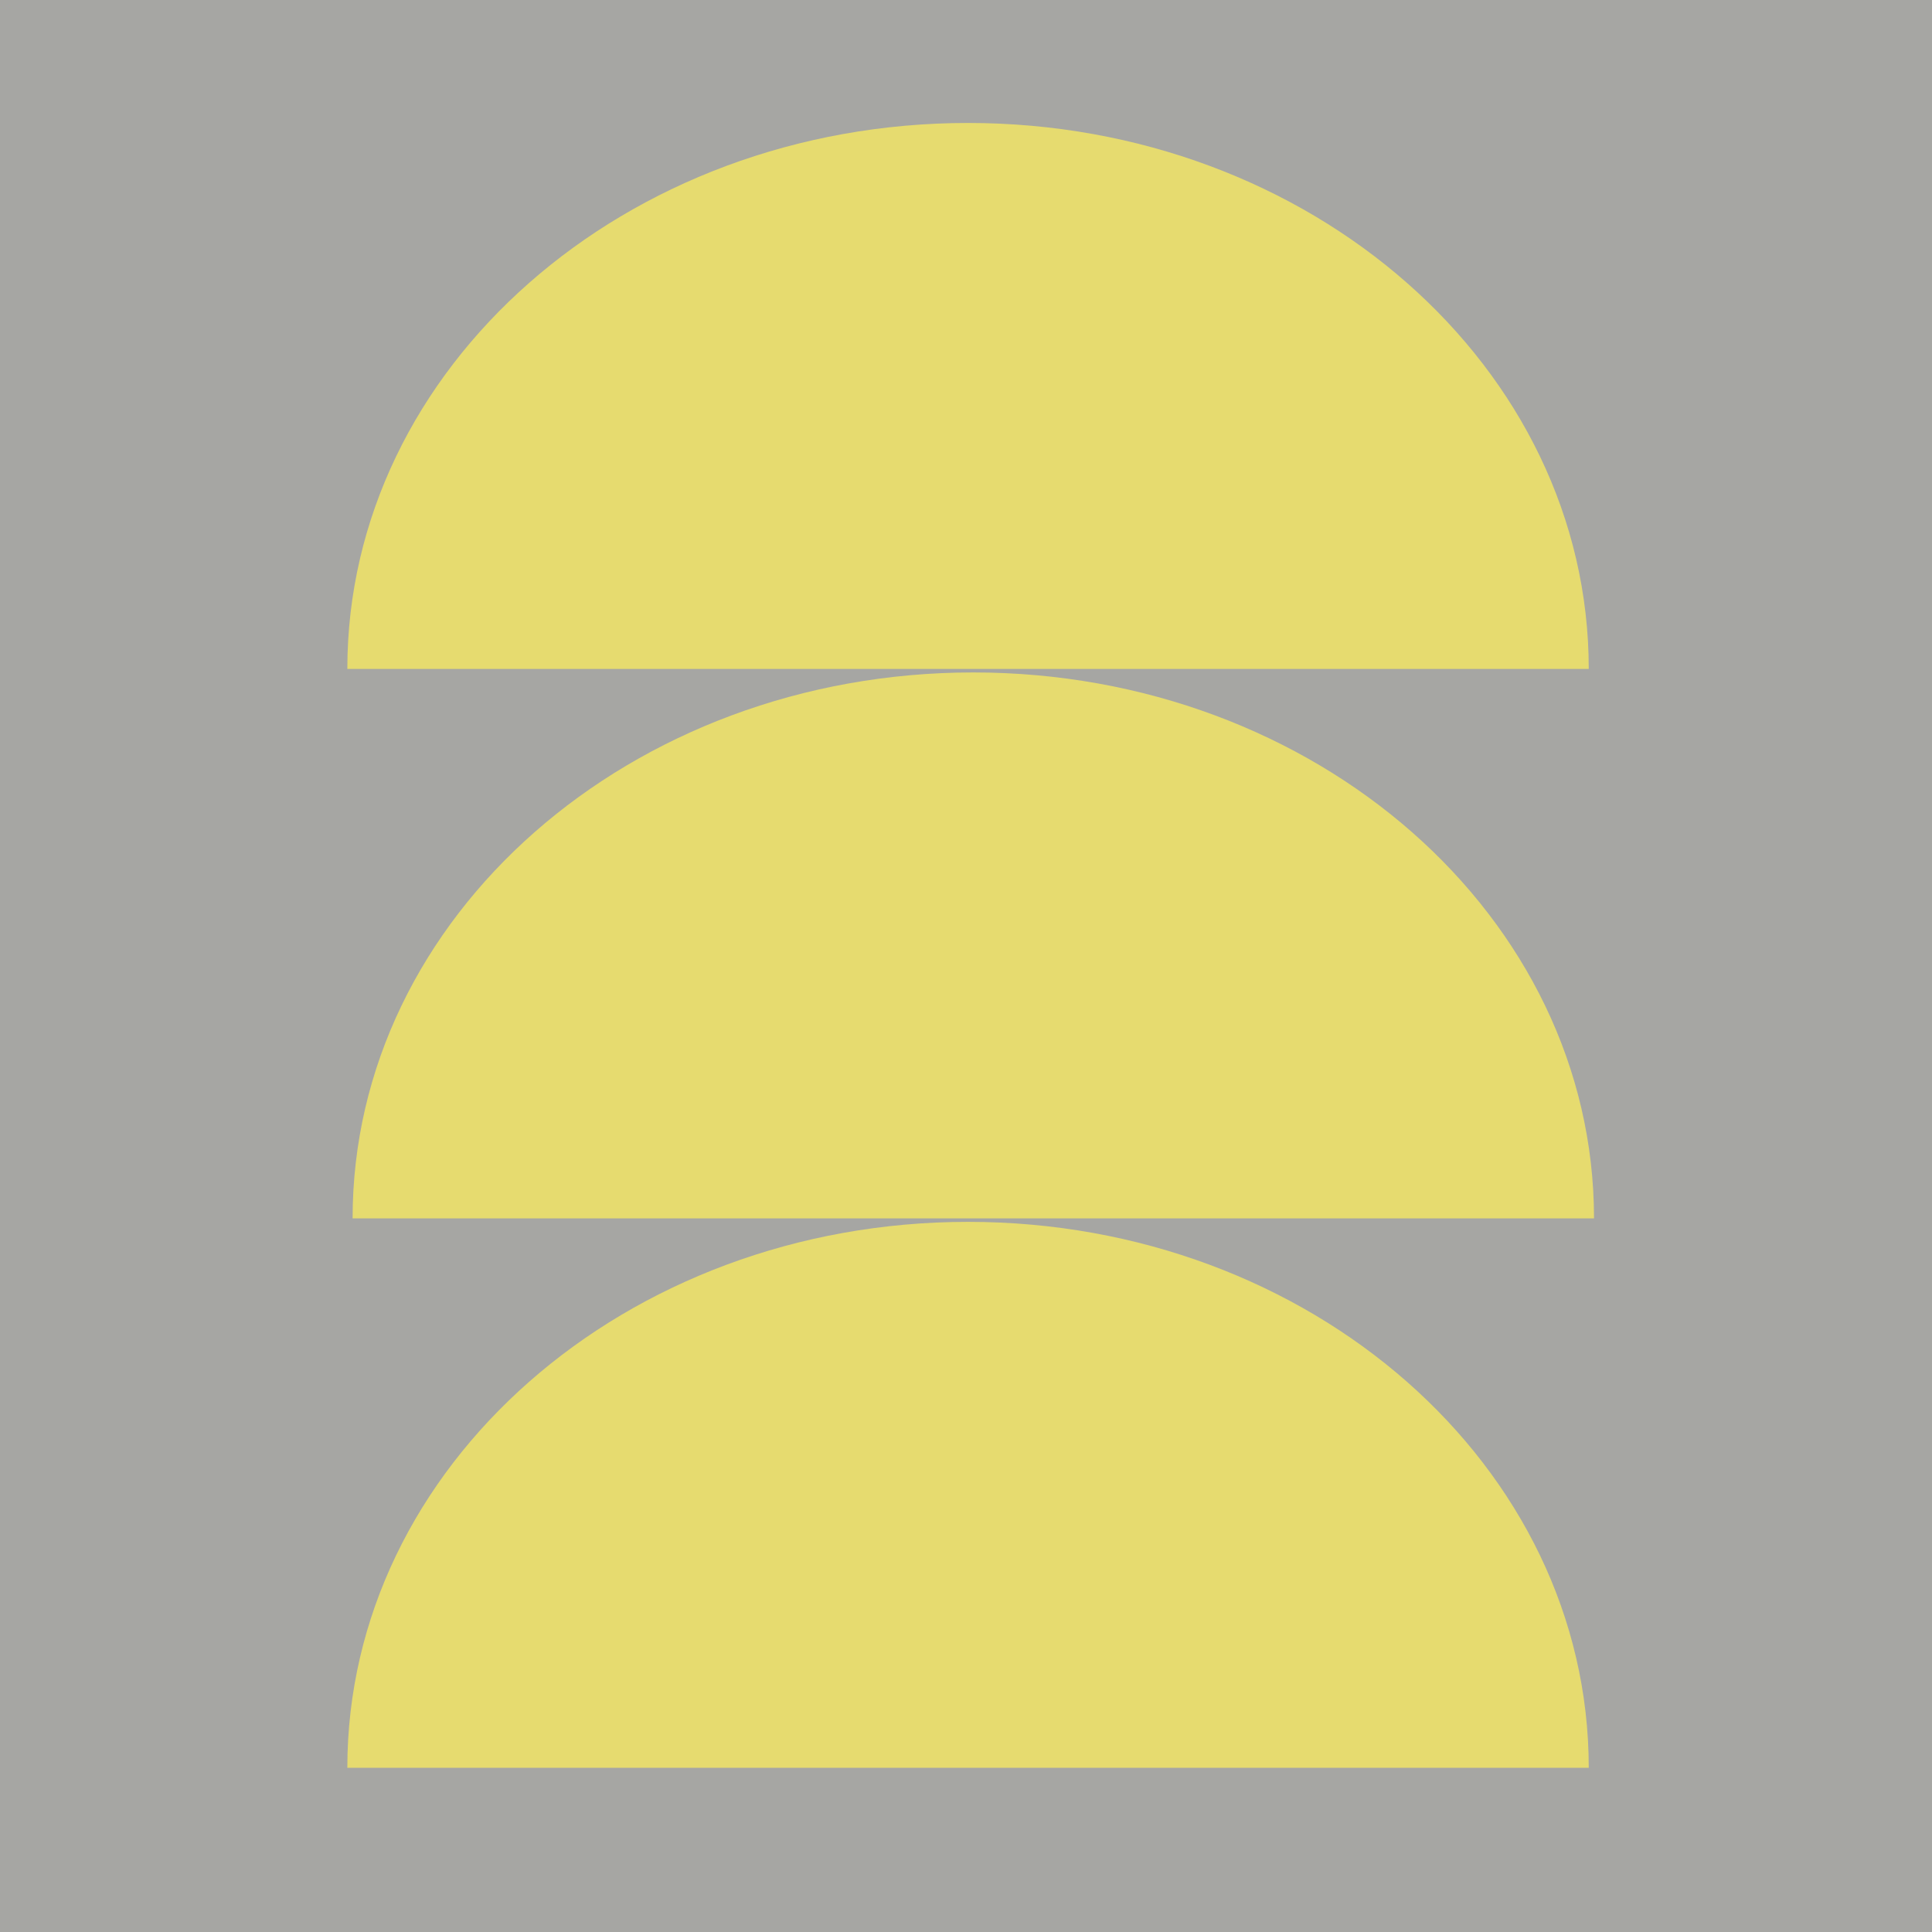 <?xml version="1.0" encoding="UTF-8" standalone="no"?>
<!-- Created with Inkscape (http://www.inkscape.org/) -->

<svg
   xmlns:dc="http://purl.org/dc/elements/1.1/"
   xmlns:cc="http://creativecommons.org/ns#"
   xmlns:rdf="http://www.w3.org/1999/02/22-rdf-syntax-ns#"
   xmlns:svg="http://www.w3.org/2000/svg"
   xmlns="http://www.w3.org/2000/svg"
   xmlns:sodipodi="http://sodipodi.sourceforge.net/DTD/sodipodi-0.dtd"
   xmlns:inkscape="http://www.inkscape.org/namespaces/inkscape"
   width="240"
   height="240"
   viewBox="0 0 63.5 63.5"
   version="1.1"
   id="svg1027"
   inkscape:version="0.92.3 (2405546, 2018-03-11)"
   sodipodi:docname="half-circles.svg">
  <defs
     id="defs1021">
    <clipPath
       clipPathUnits="userSpaceOnUse"
       id="clipPath166">
      <path
         d="M 541.779,0 H 722.576 V 180.799 H 541.779 Z"
         id="path164"
         inkscape:connector-curvature="0" />
    </clipPath>
  </defs>
  <sodipodi:namedview
     id="base"
     pagecolor="#ffffff"
     bordercolor="#666666"
     borderopacity="1.0"
     inkscape:pageopacity="0.0"
     inkscape:pageshadow="2"
     inkscape:zoom="0.35"
     inkscape:cx="400"
     inkscape:cy="560"
     inkscape:document-units="mm"
     inkscape:current-layer="layer1"
     showgrid="false"
     units="px"
     inkscape:window-width="1069"
     inkscape:window-height="822"
     inkscape:window-x="2438"
     inkscape:window-y="1013"
     inkscape:window-maximized="0" />
  <g
     inkscape:label="Layer 1"
     inkscape:groupmode="layer"
     id="layer1"
     transform="translate(0,-233.5)">
    <g
       id="g2025"
       transform="translate(-122.324,84.052)">
      <path
         inkscape:connector-curvature="0"
         id="path44"
         style="fill:#a6a6a3;fill-opacity:1;fill-rule:nonzero;stroke:none;stroke-width:0.353"
         d="m 186.105,149.448 h -63.782 v 63.782 h 63.782 z" />
      <g
         transform="matrix(0.353,0,0,-0.353,133.74,207.552)"
         id="g144">
        <path
           inkscape:connector-curvature="0"
           id="path146"
           style="fill:#e6db6f;fill-opacity:1;fill-rule:nonzero;stroke:none"
           d="m 0,0 c 0,28.075 25.877,50.835 57.793,50.835 31.919,0 57.794,-22.76 57.794,-50.835" />
      </g>
      <g
         transform="matrix(0.353,0,0,-0.353,133.913,189.493)"
         id="g148">
        <path
           inkscape:connector-curvature="0"
           id="path150"
           style="fill:#e6db6f;fill-opacity:1;fill-rule:nonzero;stroke:none"
           d="M 0,0 C 0,28.073 25.875,50.832 57.792,50.832 89.711,50.832 115.587,28.073 115.587,0" />
      </g>
      <g
         transform="matrix(0.353,0,0,-0.353,133.74,171.434)"
         id="g152">
        <path
           inkscape:connector-curvature="0"
           id="path154"
           style="fill:#e6db6f;fill-opacity:1;fill-rule:nonzero;stroke:none"
           d="m 0,0 c 0,28.074 25.877,50.834 57.793,50.834 31.919,0 57.794,-22.76 57.794,-50.834" />
      </g>
    </g>
  </g>
</svg>
